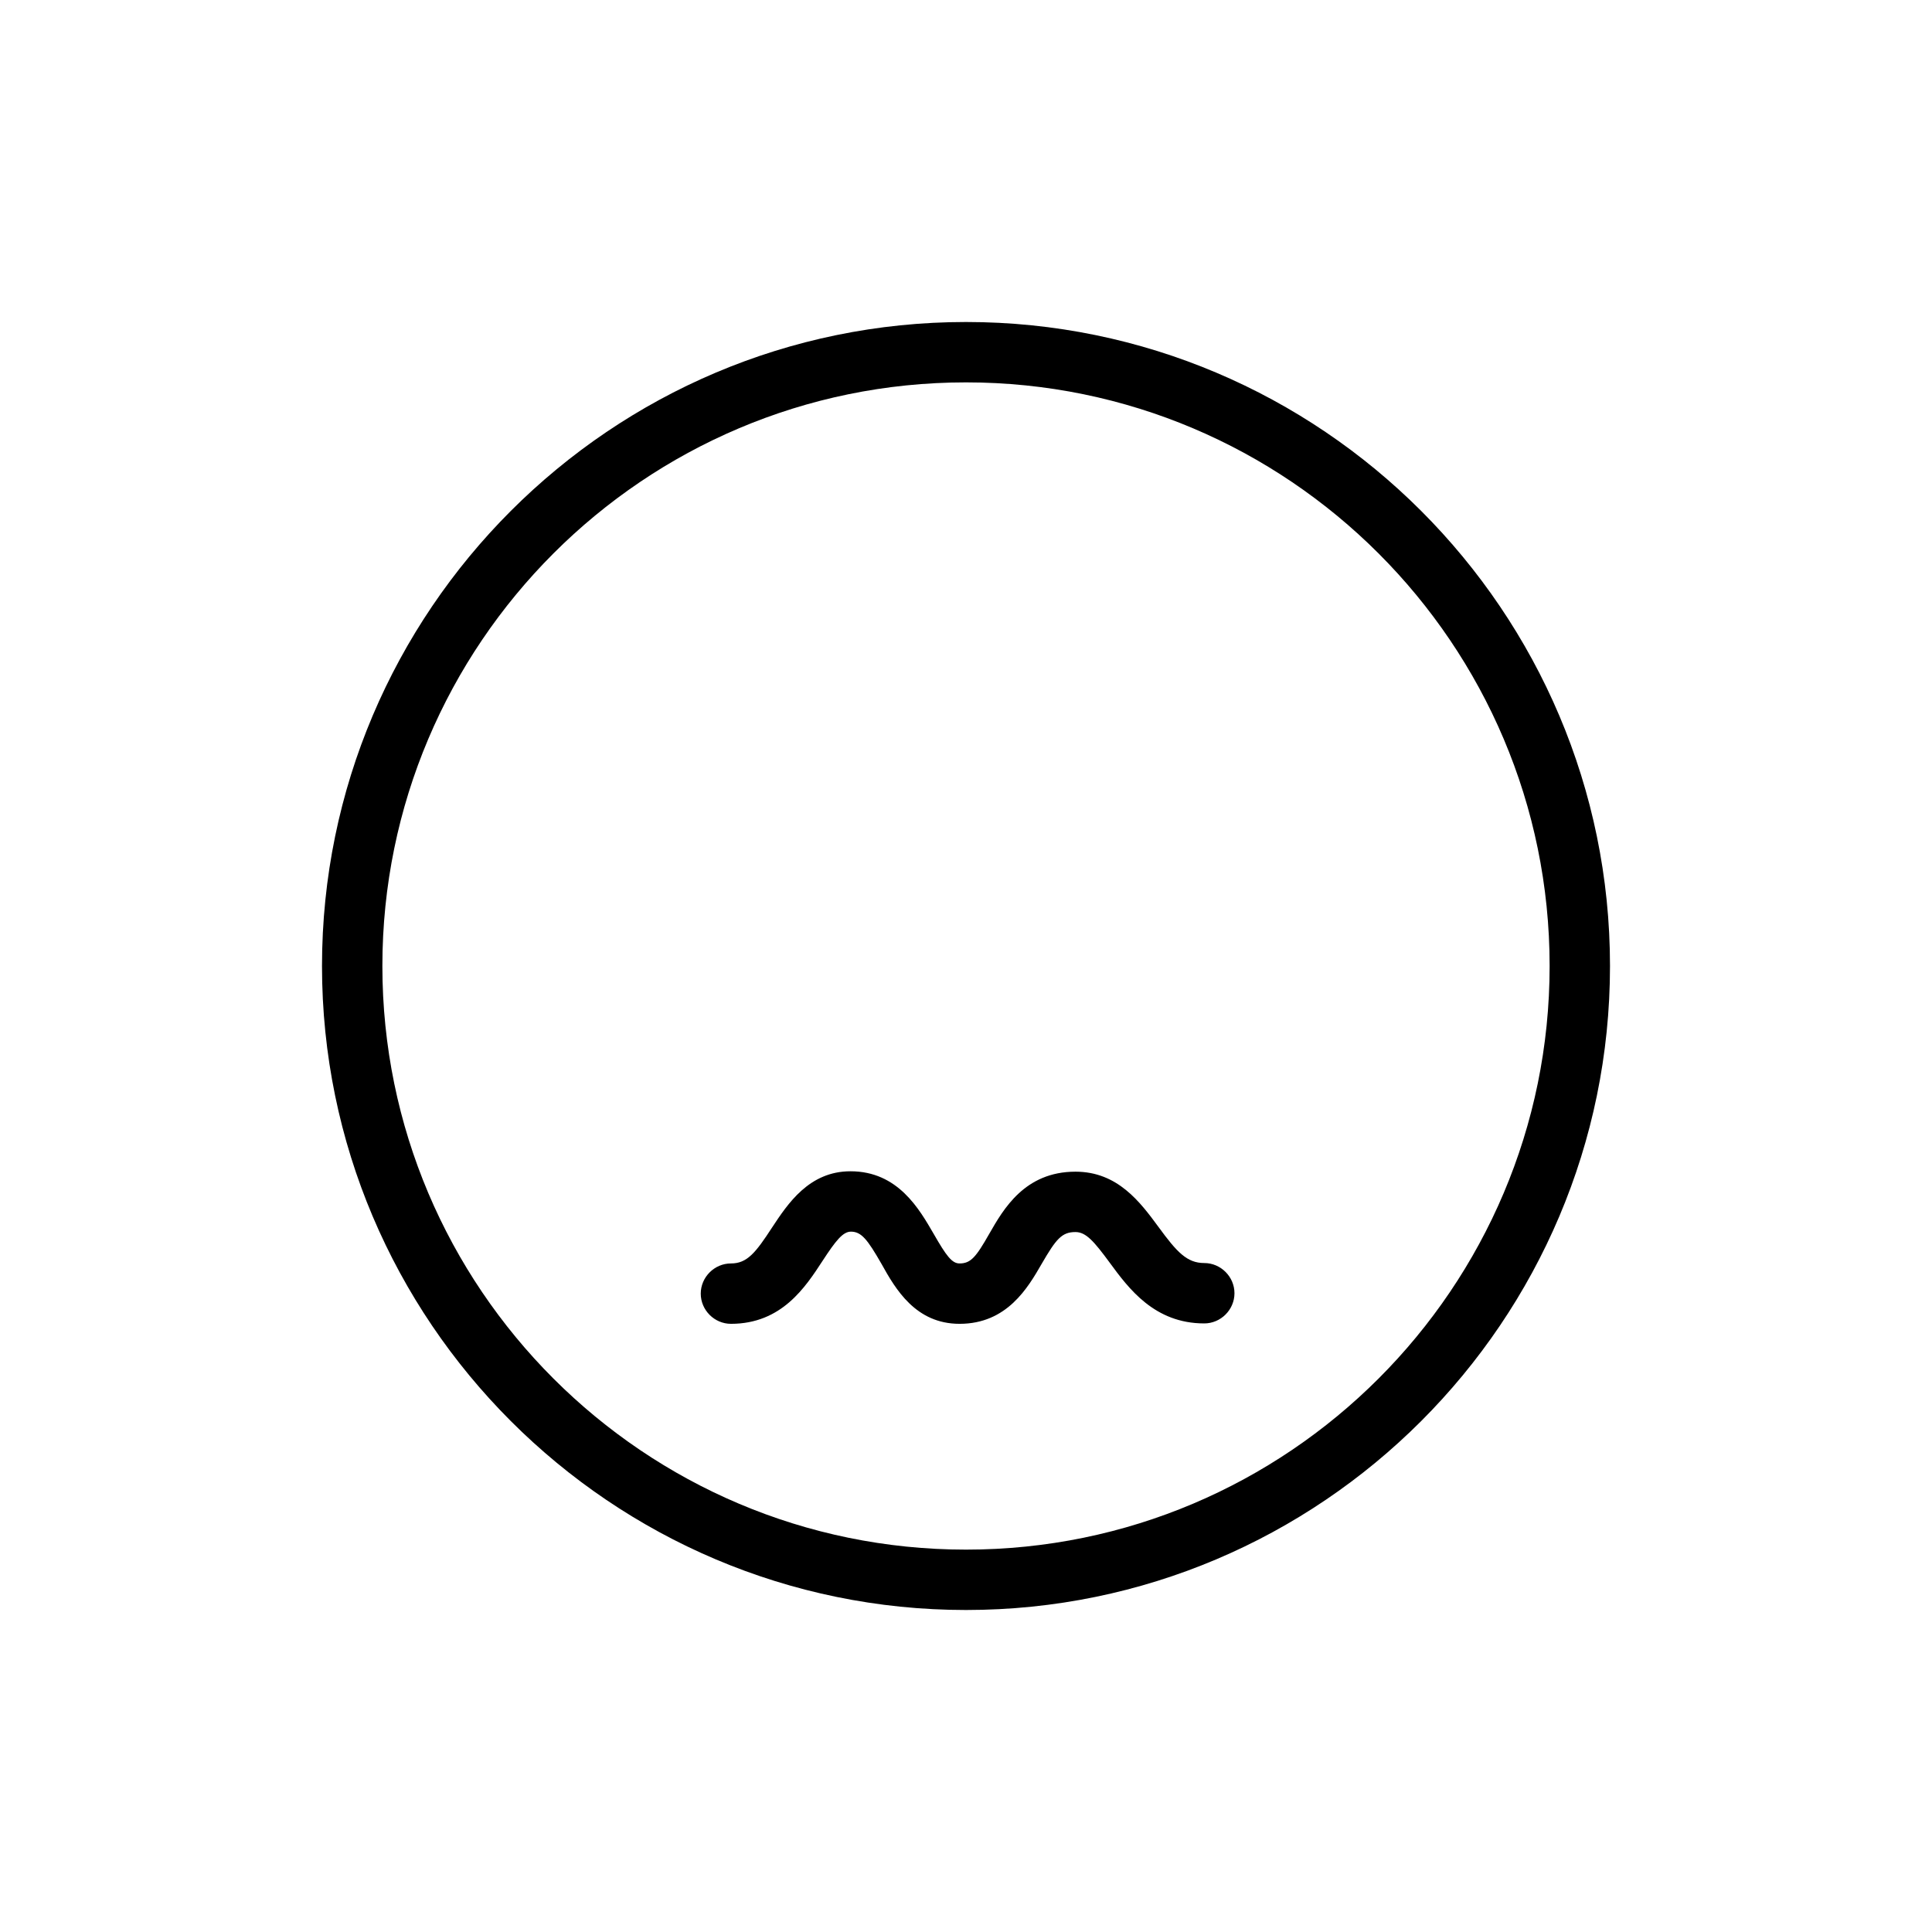 <svg viewBox="0 0 48 48" fill="none" xmlns="http://www.w3.org/2000/svg">
  <title>Mild Irritation Emoji</title>
  <path
    d="M24 40C15.18 40 8 32.82 8 24C8 15.18 15.18 8 24 8C32.82 8 40 15.18 40 24C40 32.82 32.82 40 24 40ZM24 9.5C16 9.5 9.5 16 9.5 24C9.5 32 16 38.5 24 38.5C32 38.5 38.5 32 38.5 24C38.5 16 32 9.5 24 9.5Z"
    fill="currentColor"
  />
  <path
    d="M29.92 32.88C28.68 32.88 28.04 32.01 27.57 31.37C27.18 30.84 26.98 30.61 26.72 30.61C26.38 30.61 26.24 30.78 25.88 31.4C25.54 31.99 25.02 32.89 23.84 32.89C22.75 32.89 22.25 32.03 21.9 31.4C21.55 30.79 21.4 30.6 21.14 30.6C20.94 30.6 20.76 30.83 20.44 31.32C20.01 31.98 19.42 32.89 18.16 32.89C17.75 32.89 17.41 32.55 17.41 32.14C17.41 31.73 17.75 31.39 18.16 31.39C18.56 31.39 18.77 31.13 19.18 30.5C19.57 29.91 20.1 29.1 21.13 29.1C22.31 29.1 22.84 30.04 23.2 30.66C23.51 31.2 23.65 31.39 23.84 31.39C24.12 31.39 24.25 31.23 24.58 30.65C24.93 30.04 25.46 29.11 26.72 29.11C27.77 29.11 28.33 29.87 28.78 30.48C29.24 31.11 29.49 31.38 29.92 31.38C30.33 31.38 30.67 31.72 30.67 32.13C30.67 32.54 30.33 32.88 29.92 32.88Z"
    fill="currentColor"
  />
</svg>
